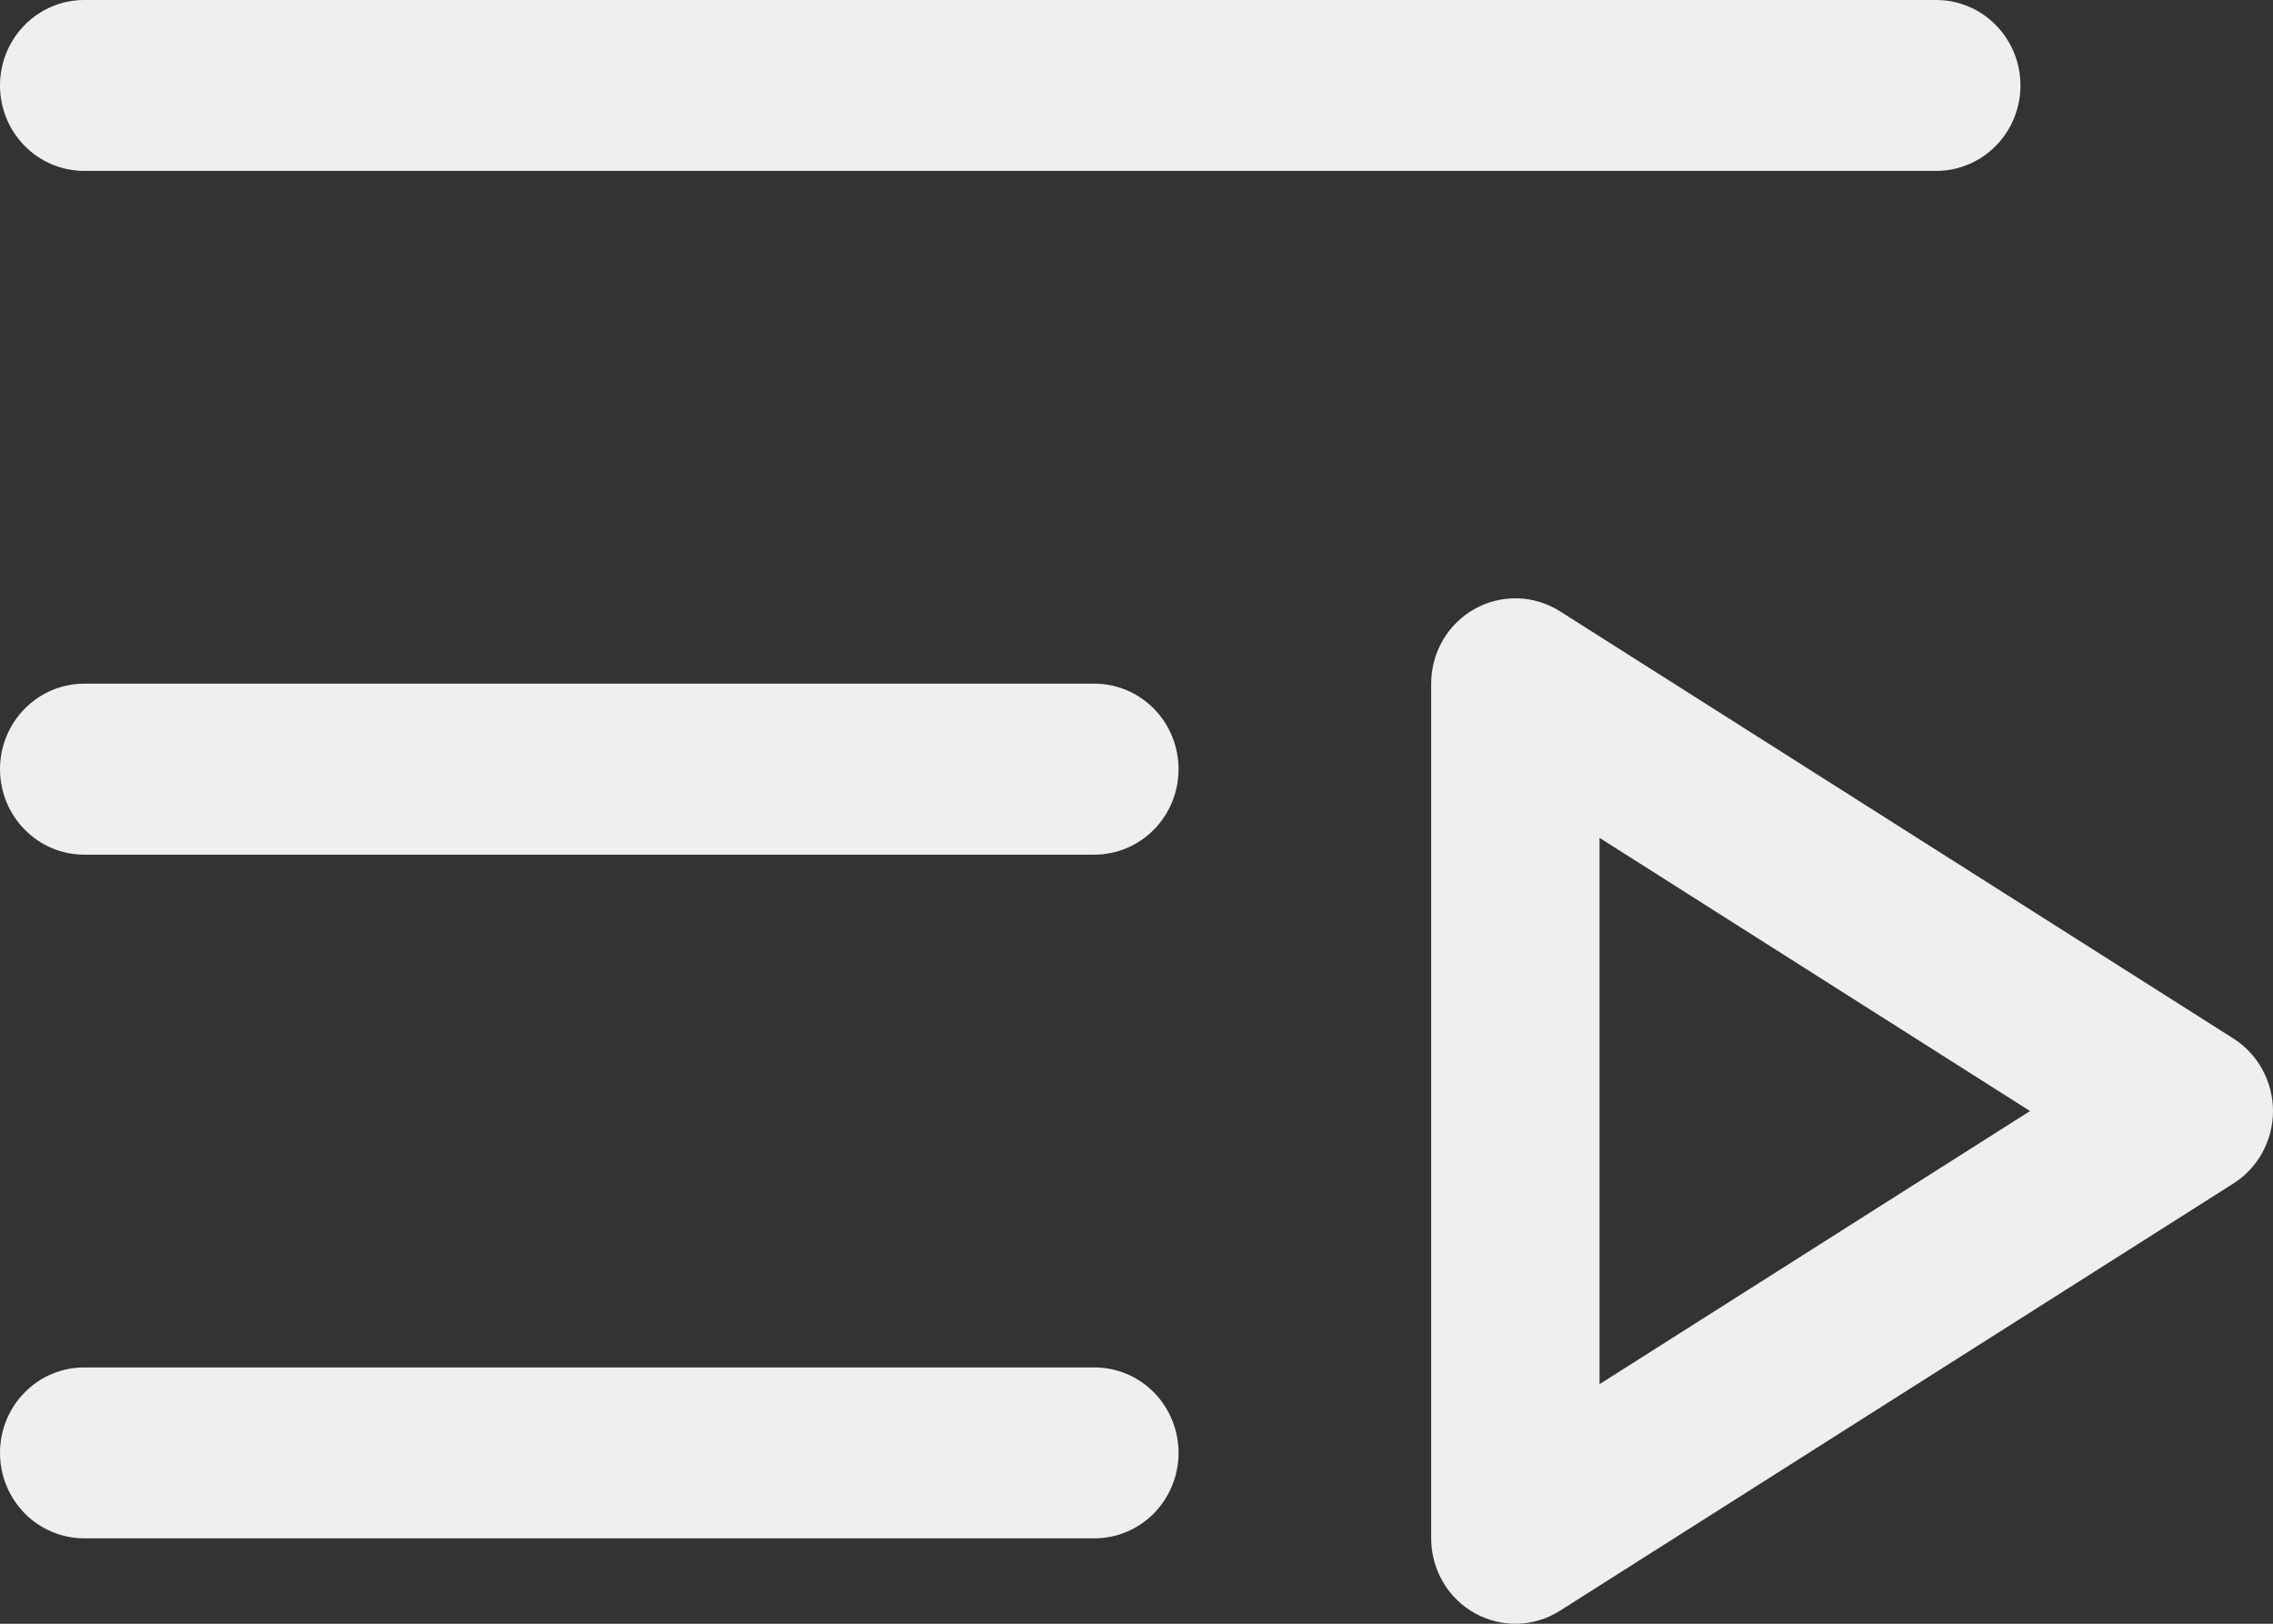 <svg width="28" height="20" viewBox="0 0 28 20" fill="none" xmlns="http://www.w3.org/2000/svg">
<rect x="0" y="0" width="28" height="20" fill="#333333" stroke="none"/>
<path d="M0 1.053C0 0.773 0.109 0.506 0.304 0.308C0.498 0.111 0.762 0 1.037 0H23.852C24.127 0 24.391 0.111 24.585 0.308C24.78 0.506 24.889 0.773 24.889 1.053C24.889 1.332 24.78 1.6 24.585 1.797C24.391 1.994 24.127 2.105 23.852 2.105H1.037C0.762 2.105 0.498 1.994 0.304 1.797C0.109 1.6 0 1.332 0 1.053ZM13.482 8.421H1.037C0.762 8.421 0.498 8.532 0.304 8.73C0.109 8.927 0 9.195 0 9.474C0 9.753 0.109 10.021 0.304 10.218C0.498 10.416 0.762 10.527 1.037 10.527H13.482C13.757 10.527 14.02 10.416 14.215 10.218C14.409 10.021 14.518 9.753 14.518 9.474C14.518 9.195 14.409 8.927 14.215 8.73C14.02 8.532 13.757 8.421 13.482 8.421ZM13.482 16.843H1.037C0.762 16.843 0.498 16.953 0.304 17.151C0.109 17.348 0 17.616 0 17.895C0 18.174 0.109 18.442 0.304 18.64C0.498 18.837 0.762 18.948 1.037 18.948H13.482C13.757 18.948 14.02 18.837 14.215 18.64C14.409 18.442 14.518 18.174 14.518 17.895C14.518 17.616 14.409 17.348 14.215 17.151C14.02 16.953 13.757 16.843 13.482 16.843ZM28 13.685C28 13.863 27.955 14.039 27.87 14.195C27.785 14.351 27.662 14.482 27.513 14.577L19.216 19.84C19.059 19.94 18.879 19.995 18.694 20C18.509 20.005 18.326 19.959 18.164 19.868C18.002 19.777 17.867 19.644 17.773 19.482C17.679 19.32 17.63 19.136 17.63 18.948V8.421C17.63 8.233 17.679 8.049 17.773 7.887C17.867 7.725 18.002 7.592 18.164 7.501C18.326 7.41 18.509 7.365 18.694 7.37C18.879 7.374 19.059 7.43 19.216 7.529L27.513 12.792C27.662 12.887 27.785 13.018 27.87 13.175C27.955 13.331 28 13.506 28 13.685ZM25.007 13.685L19.704 10.32V17.049L25.007 13.685Z" fill="#EFEFEF"/>
</svg>
